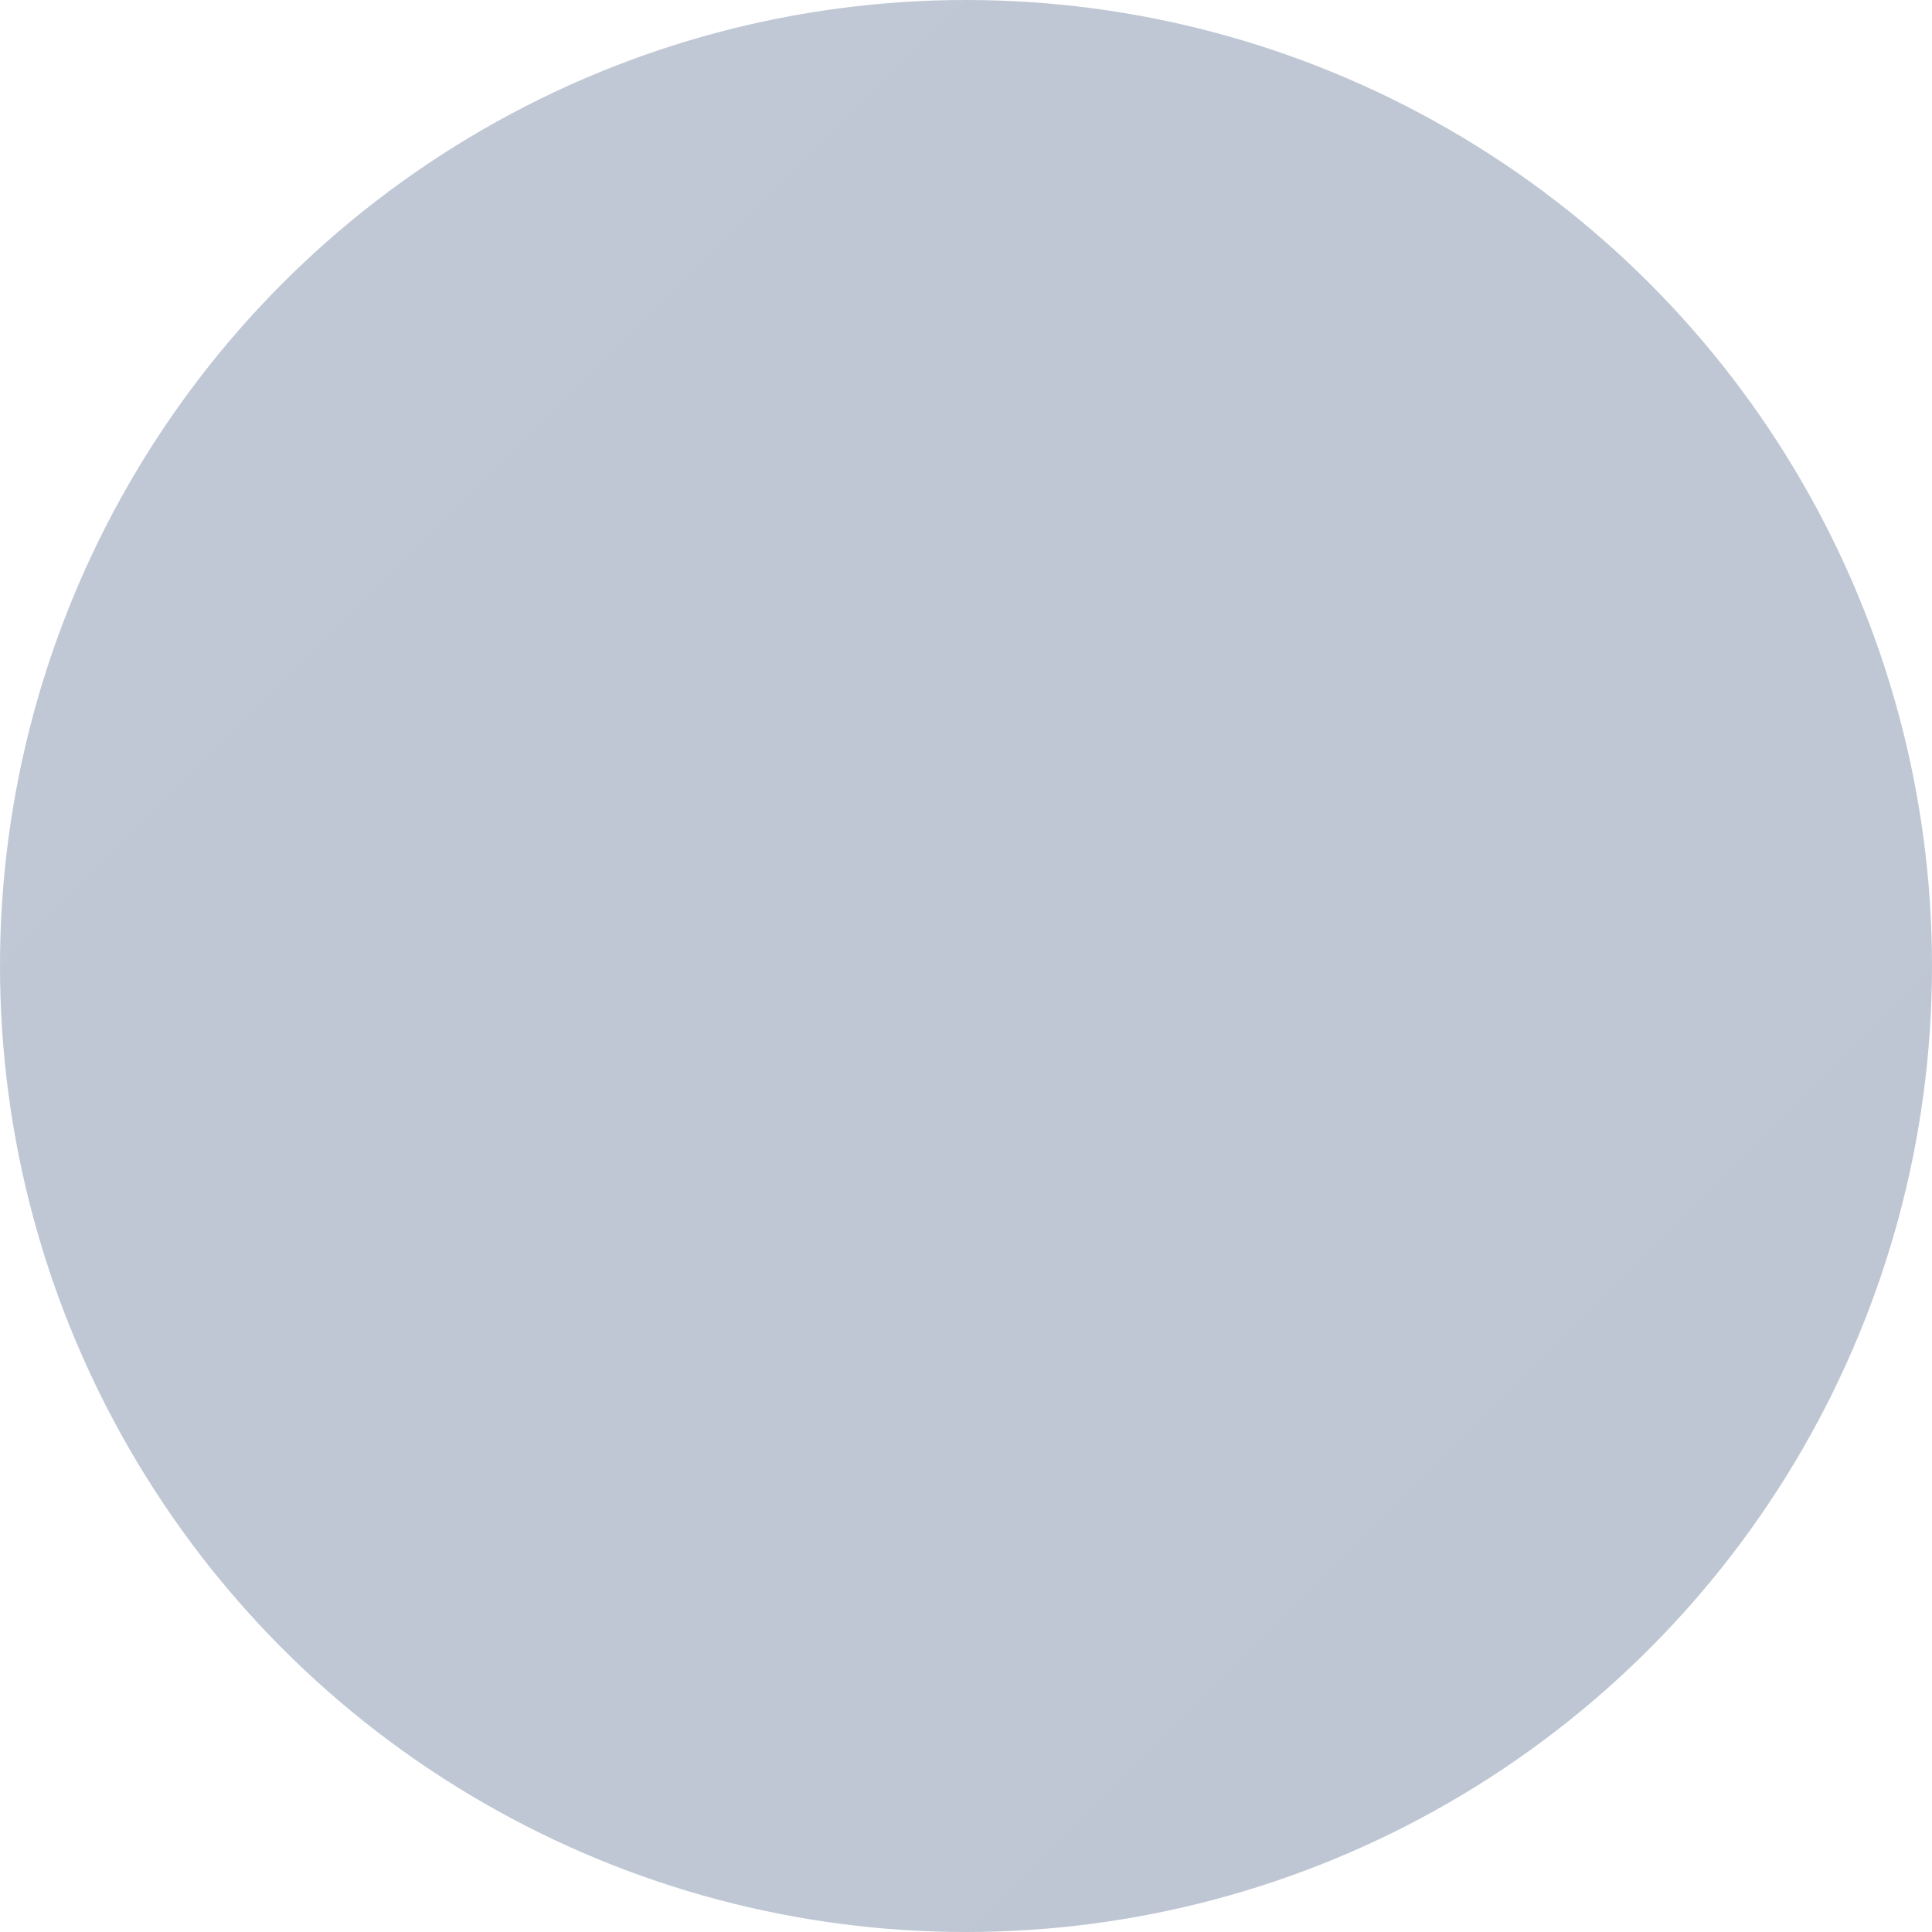 <svg width="511" height="511" viewBox="0 0 511 511" fill="none" xmlns="http://www.w3.org/2000/svg">
  <circle cx="255.5" cy="255.5" r="255.5" fill="url(#paint0_linear_615_28)"/>
  <defs>
    <linearGradient id="paint0_linear_615_28" x1="0" y1="0" x2="511" y2="511" gradientUnits="userSpaceOnUse">
      <stop offset="0" stop-color="#C0C8D5"/>
      <stop offset="1" stop-color="#BDC6D2"/>
    </linearGradient>
  </defs>
</svg>


<!-- <svg width="511" height="511" viewBox="0 0 511 511" fill="none" xmlns="http://www.w3.org/2000/svg">
  <circle cx="255.5" cy="255.5" r="255.5" fill="url(#paint0_linear_615_28)"/>
  <defs>
    <linearGradient id="paint0_linear_615_28" x1="0" y1="0" x2="511" y2="511" gradientUnits="userSpaceOnUse">
      <stop offset="0" stop-color="#d2d9e3" stop-opacity="1"/>
      <stop offset="1" stop-color="#d2d9e3" stop-opacity="1"/>
    </linearGradient>
  </defs>
</svg> -->
